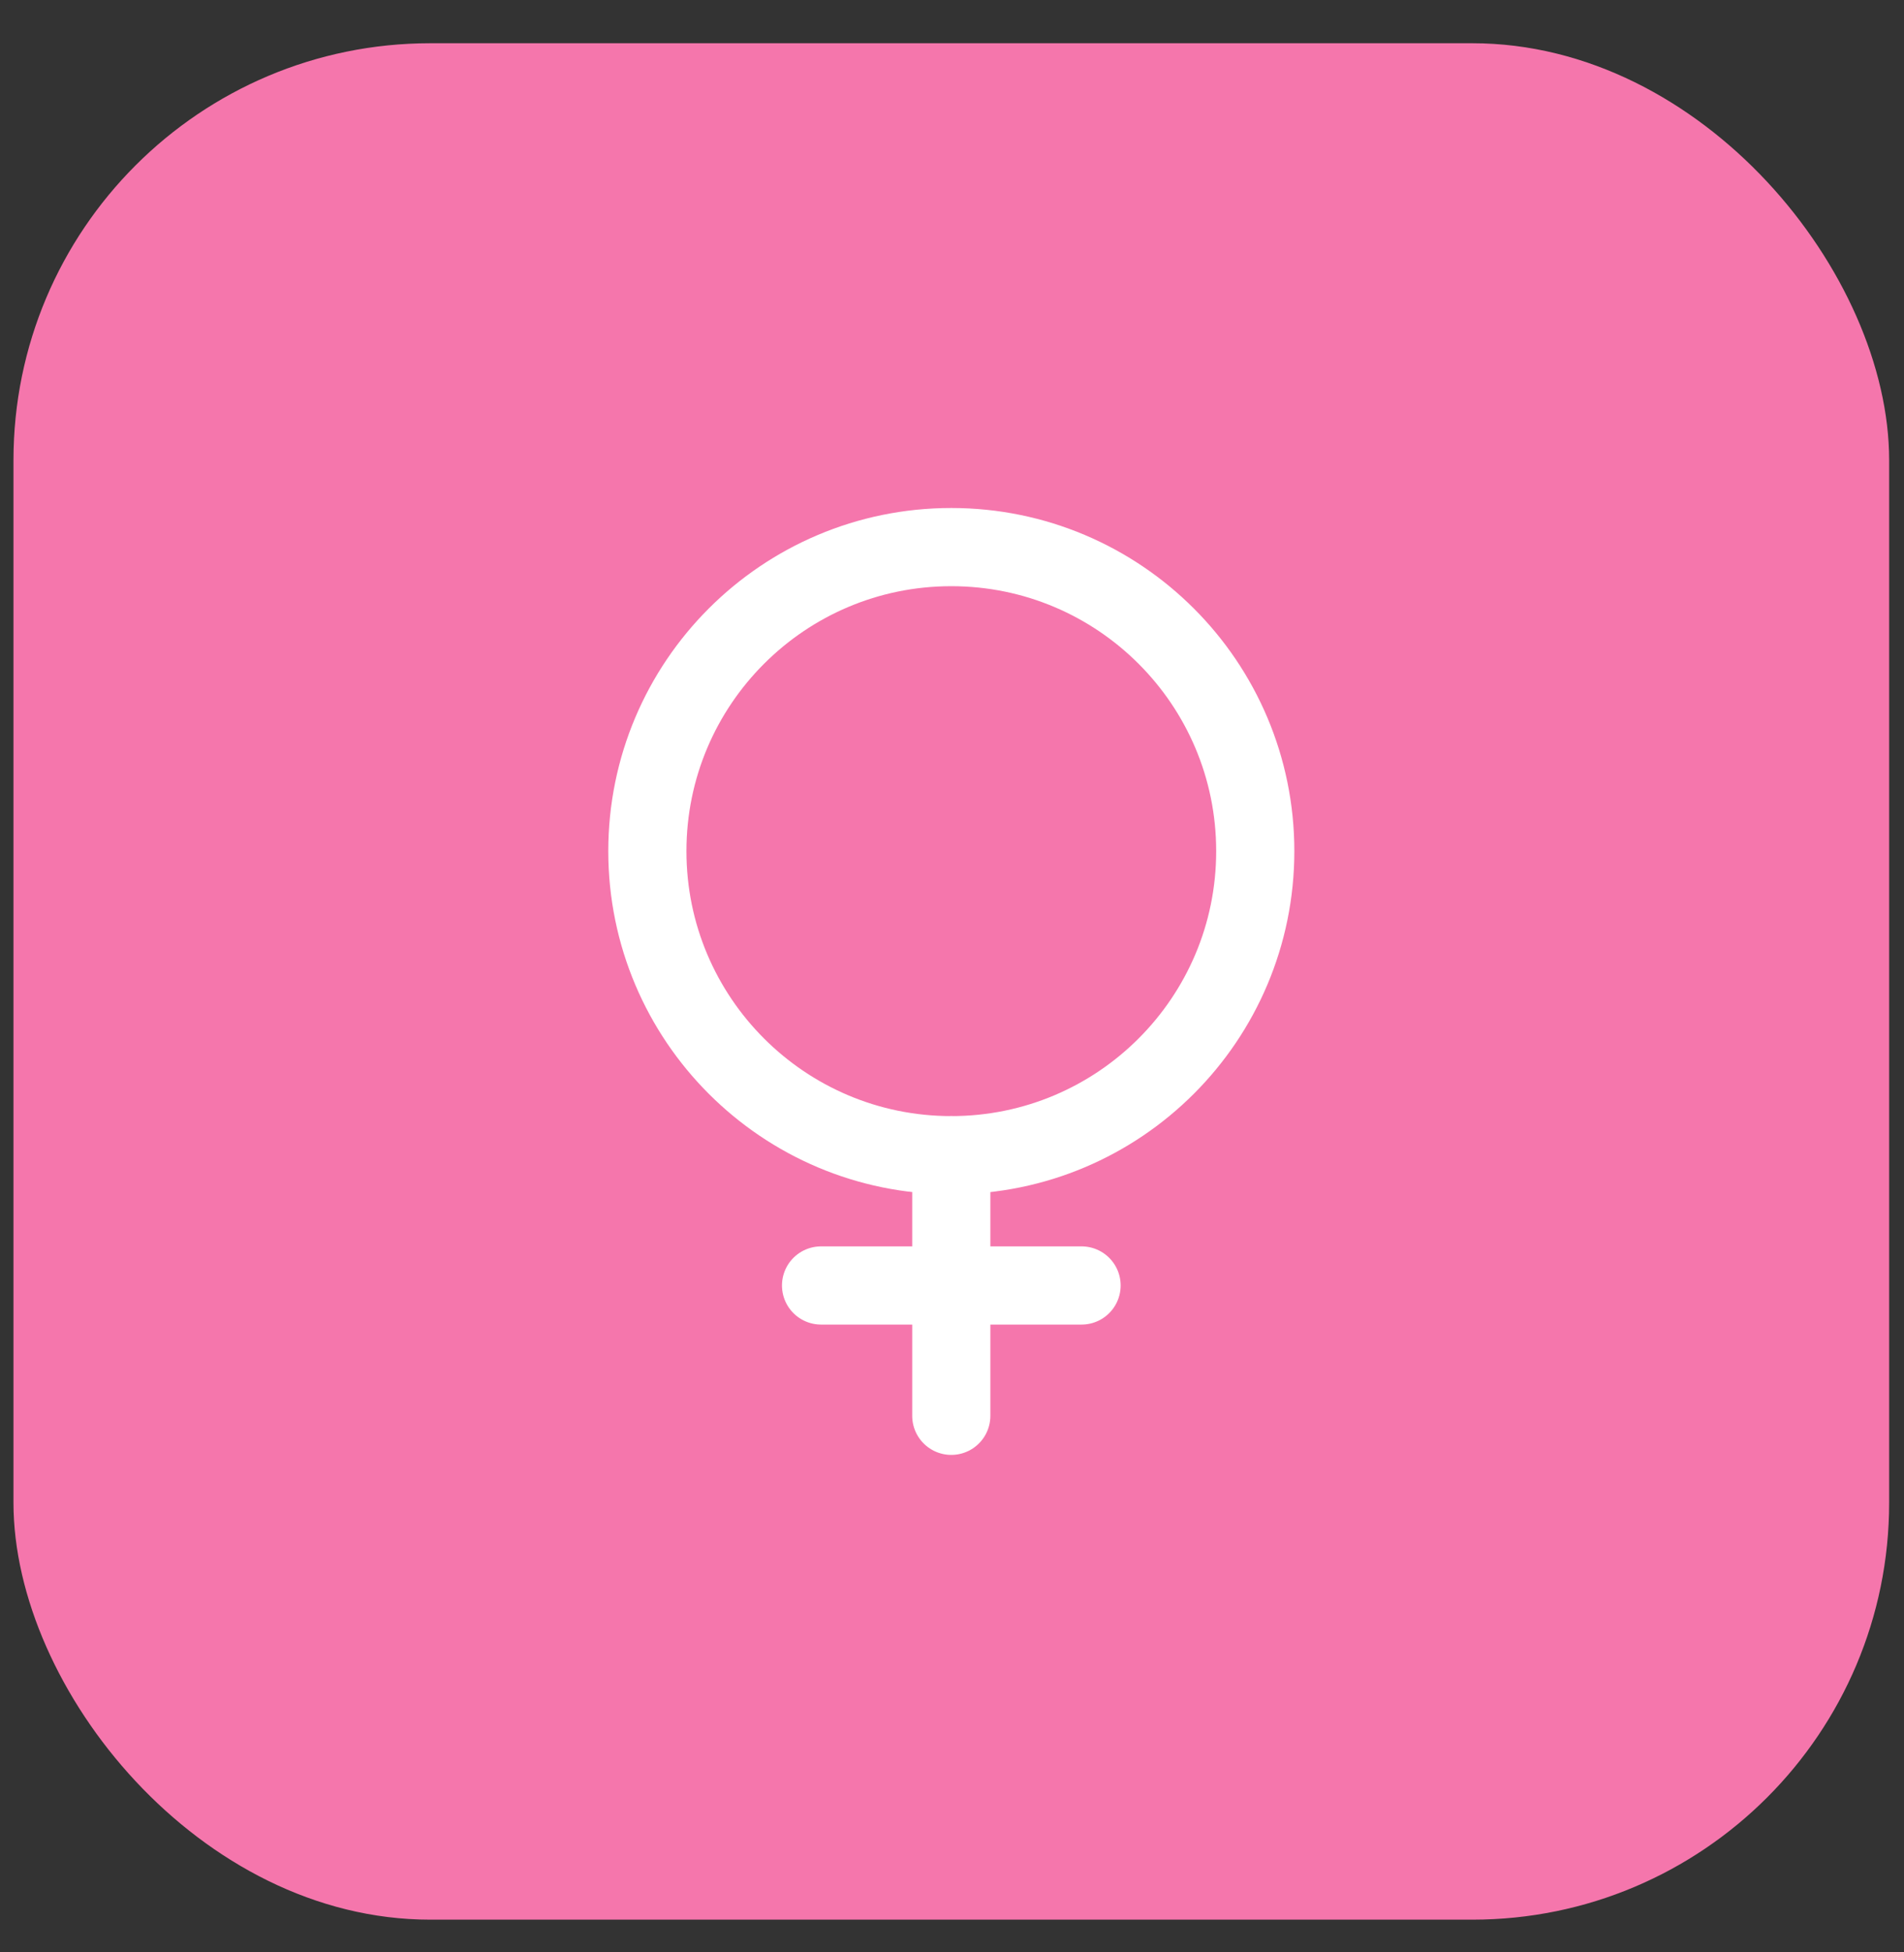 <svg width="40" height="41" viewBox="0 0 40 41" fill="none" xmlns="http://www.w3.org/2000/svg">
<rect x="0" y="0" width="40" height="41" fill="#333333" stroke="none"/>
<rect x="0.283" y="0.908" width="39.405" height="39.405" rx="8.757" fill="#F576AC"/>
<path d="M19.985 24.259C23.512 24.259 26.371 21.4 26.371 17.874C26.371 14.348 23.512 11.489 19.985 11.489C16.459 11.489 13.6 14.348 13.6 17.874C13.6 21.4 16.459 24.259 19.985 24.259Z" stroke="white" stroke-width="1.642" stroke-linecap="round" stroke-linejoin="round"/>
<path d="M19.985 24.259V29.732" stroke="white" stroke-width="1.642" stroke-linecap="round" stroke-linejoin="round"/>
<path d="M22.722 26.995H17.249" stroke="white" stroke-width="1.642" stroke-linecap="round" stroke-linejoin="round"/>
</svg>
